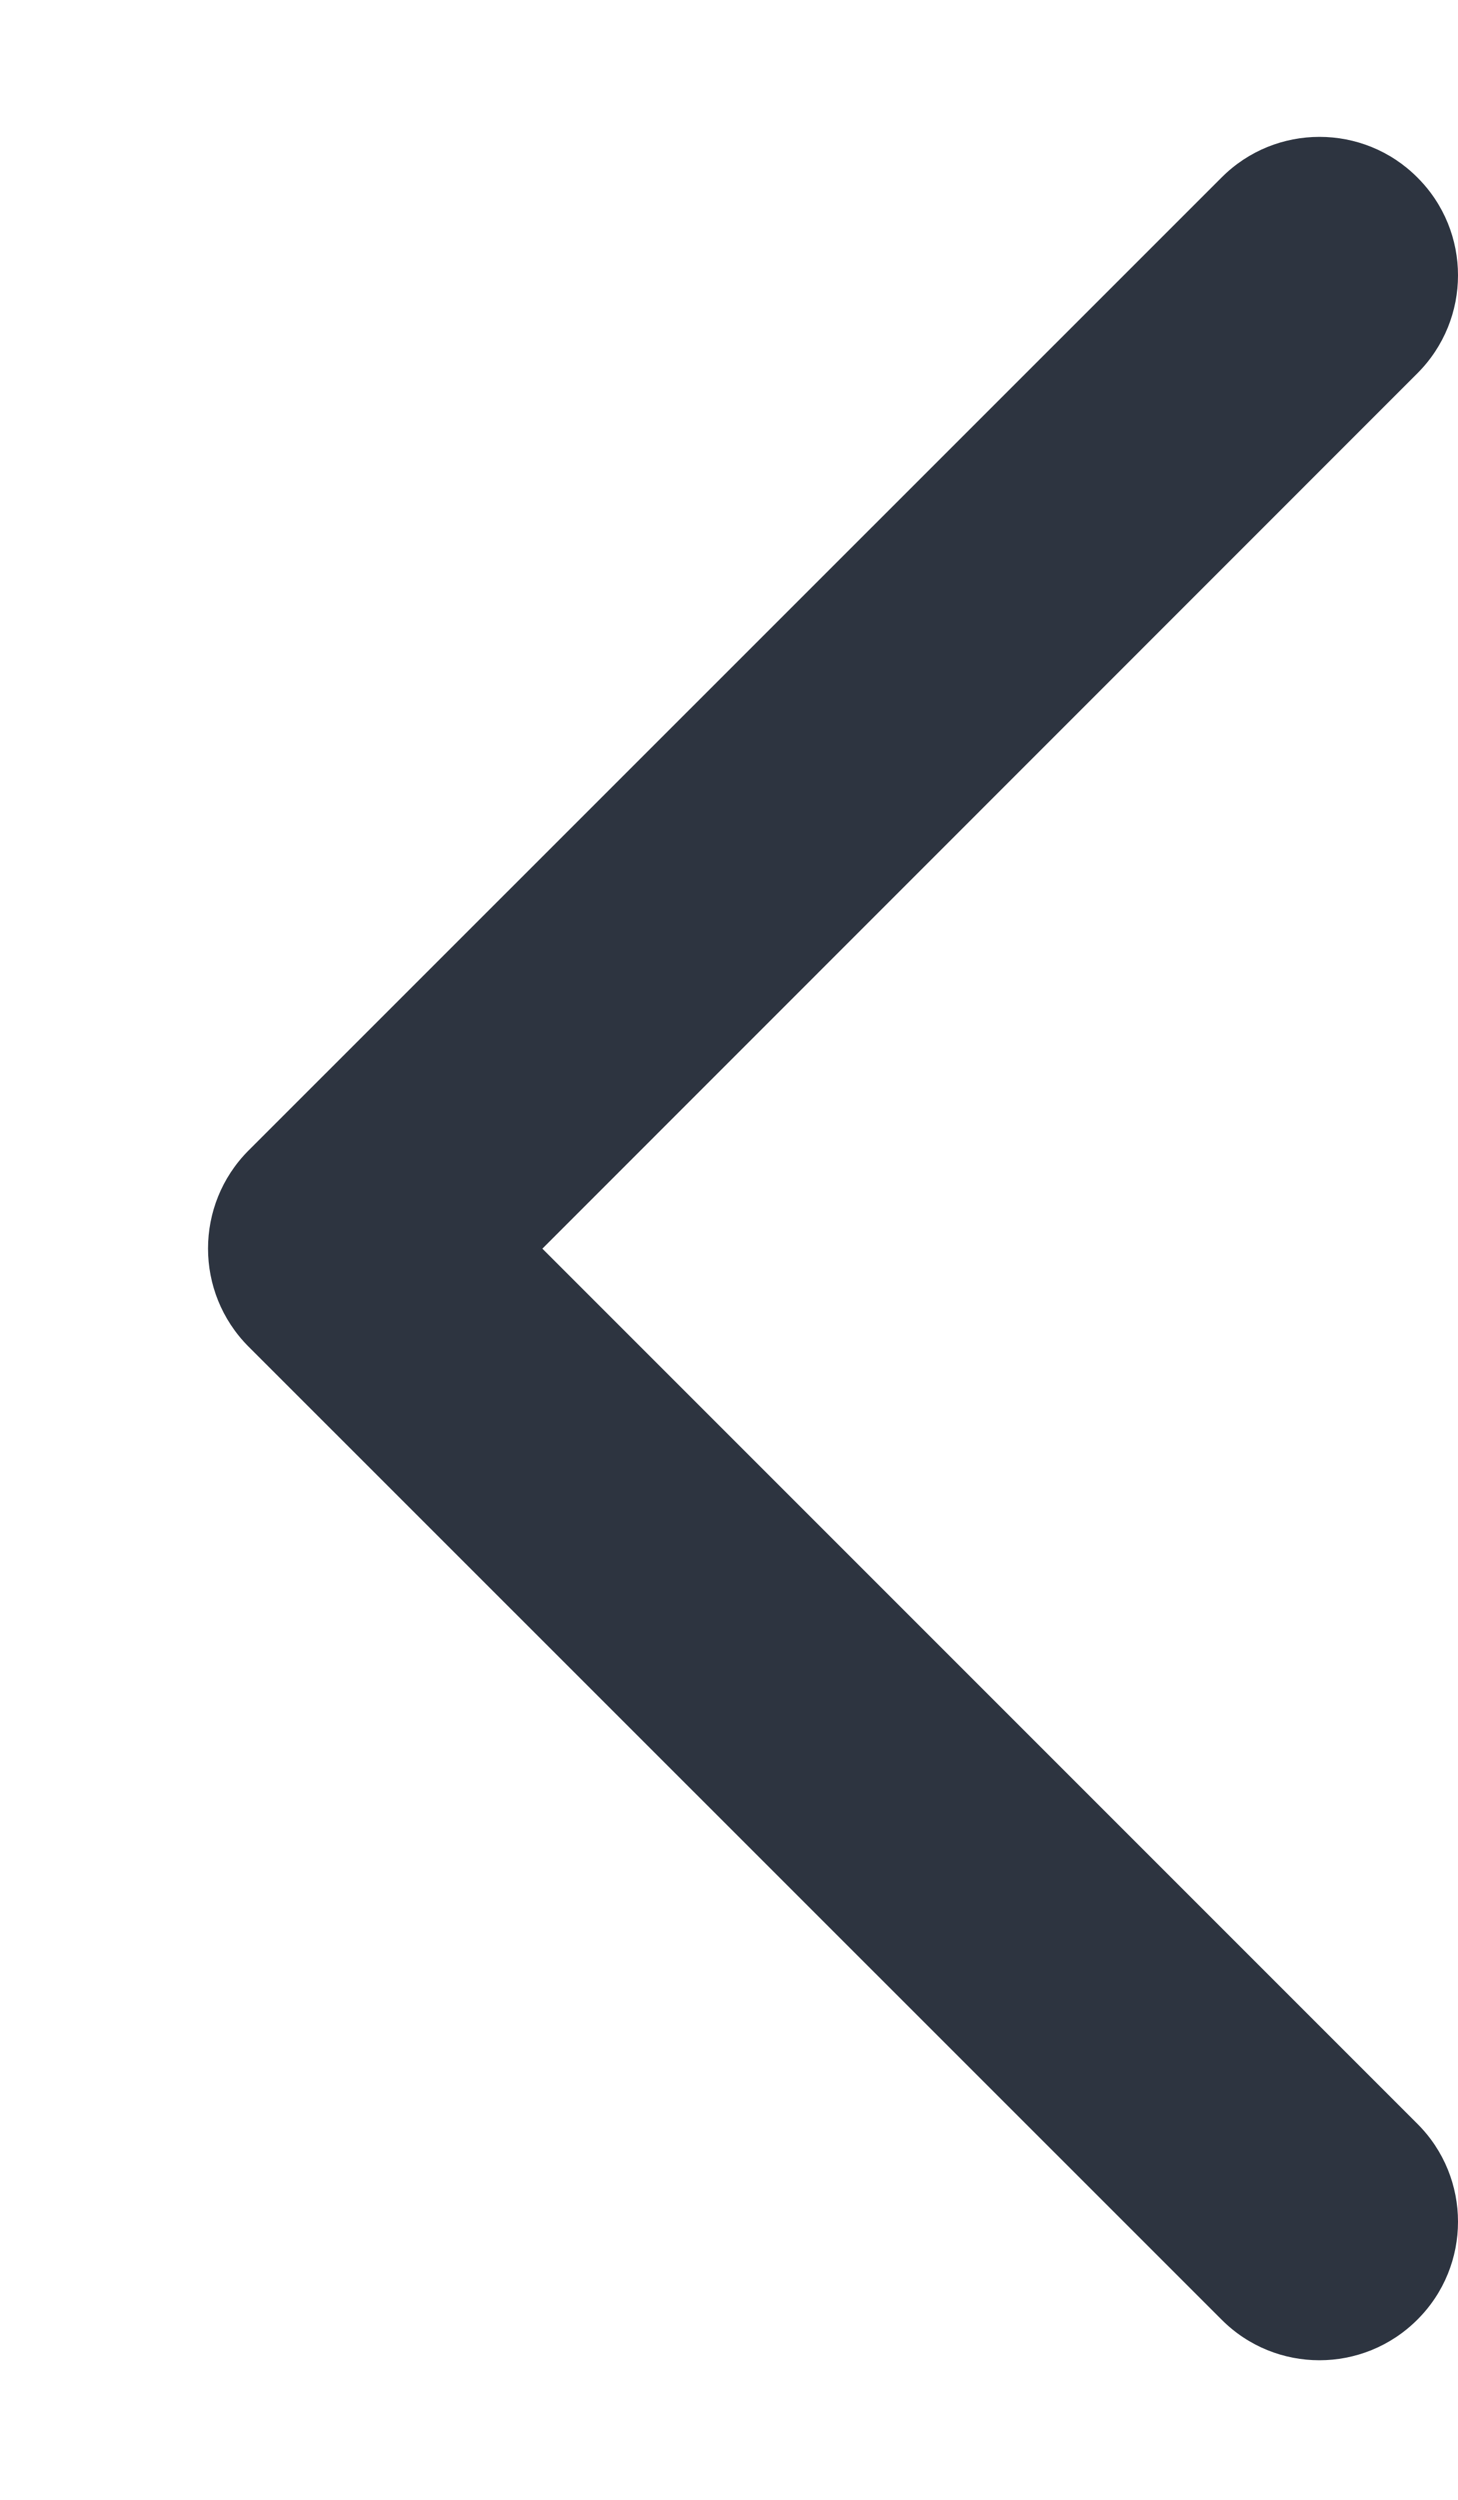 <svg width="7" height="12" viewBox="0 0 7 12" fill="none" xmlns="http://www.w3.org/2000/svg">
<path fill-rule="evenodd" clip-rule="evenodd" d="M5.865 11.135C6.124 11.395 6.545 11.395 6.805 11.135C7.065 10.876 7.065 10.454 6.805 10.195L2.604 5.994L6.805 1.792C7.065 1.532 7.065 1.111 6.805 0.852C6.546 0.592 6.124 0.592 5.865 0.852L1.196 5.52C1.195 5.521 1.194 5.522 1.193 5.523C0.934 5.783 0.934 6.204 1.193 6.464L5.865 11.135Z" fill="#2D3440"/>
</svg>
